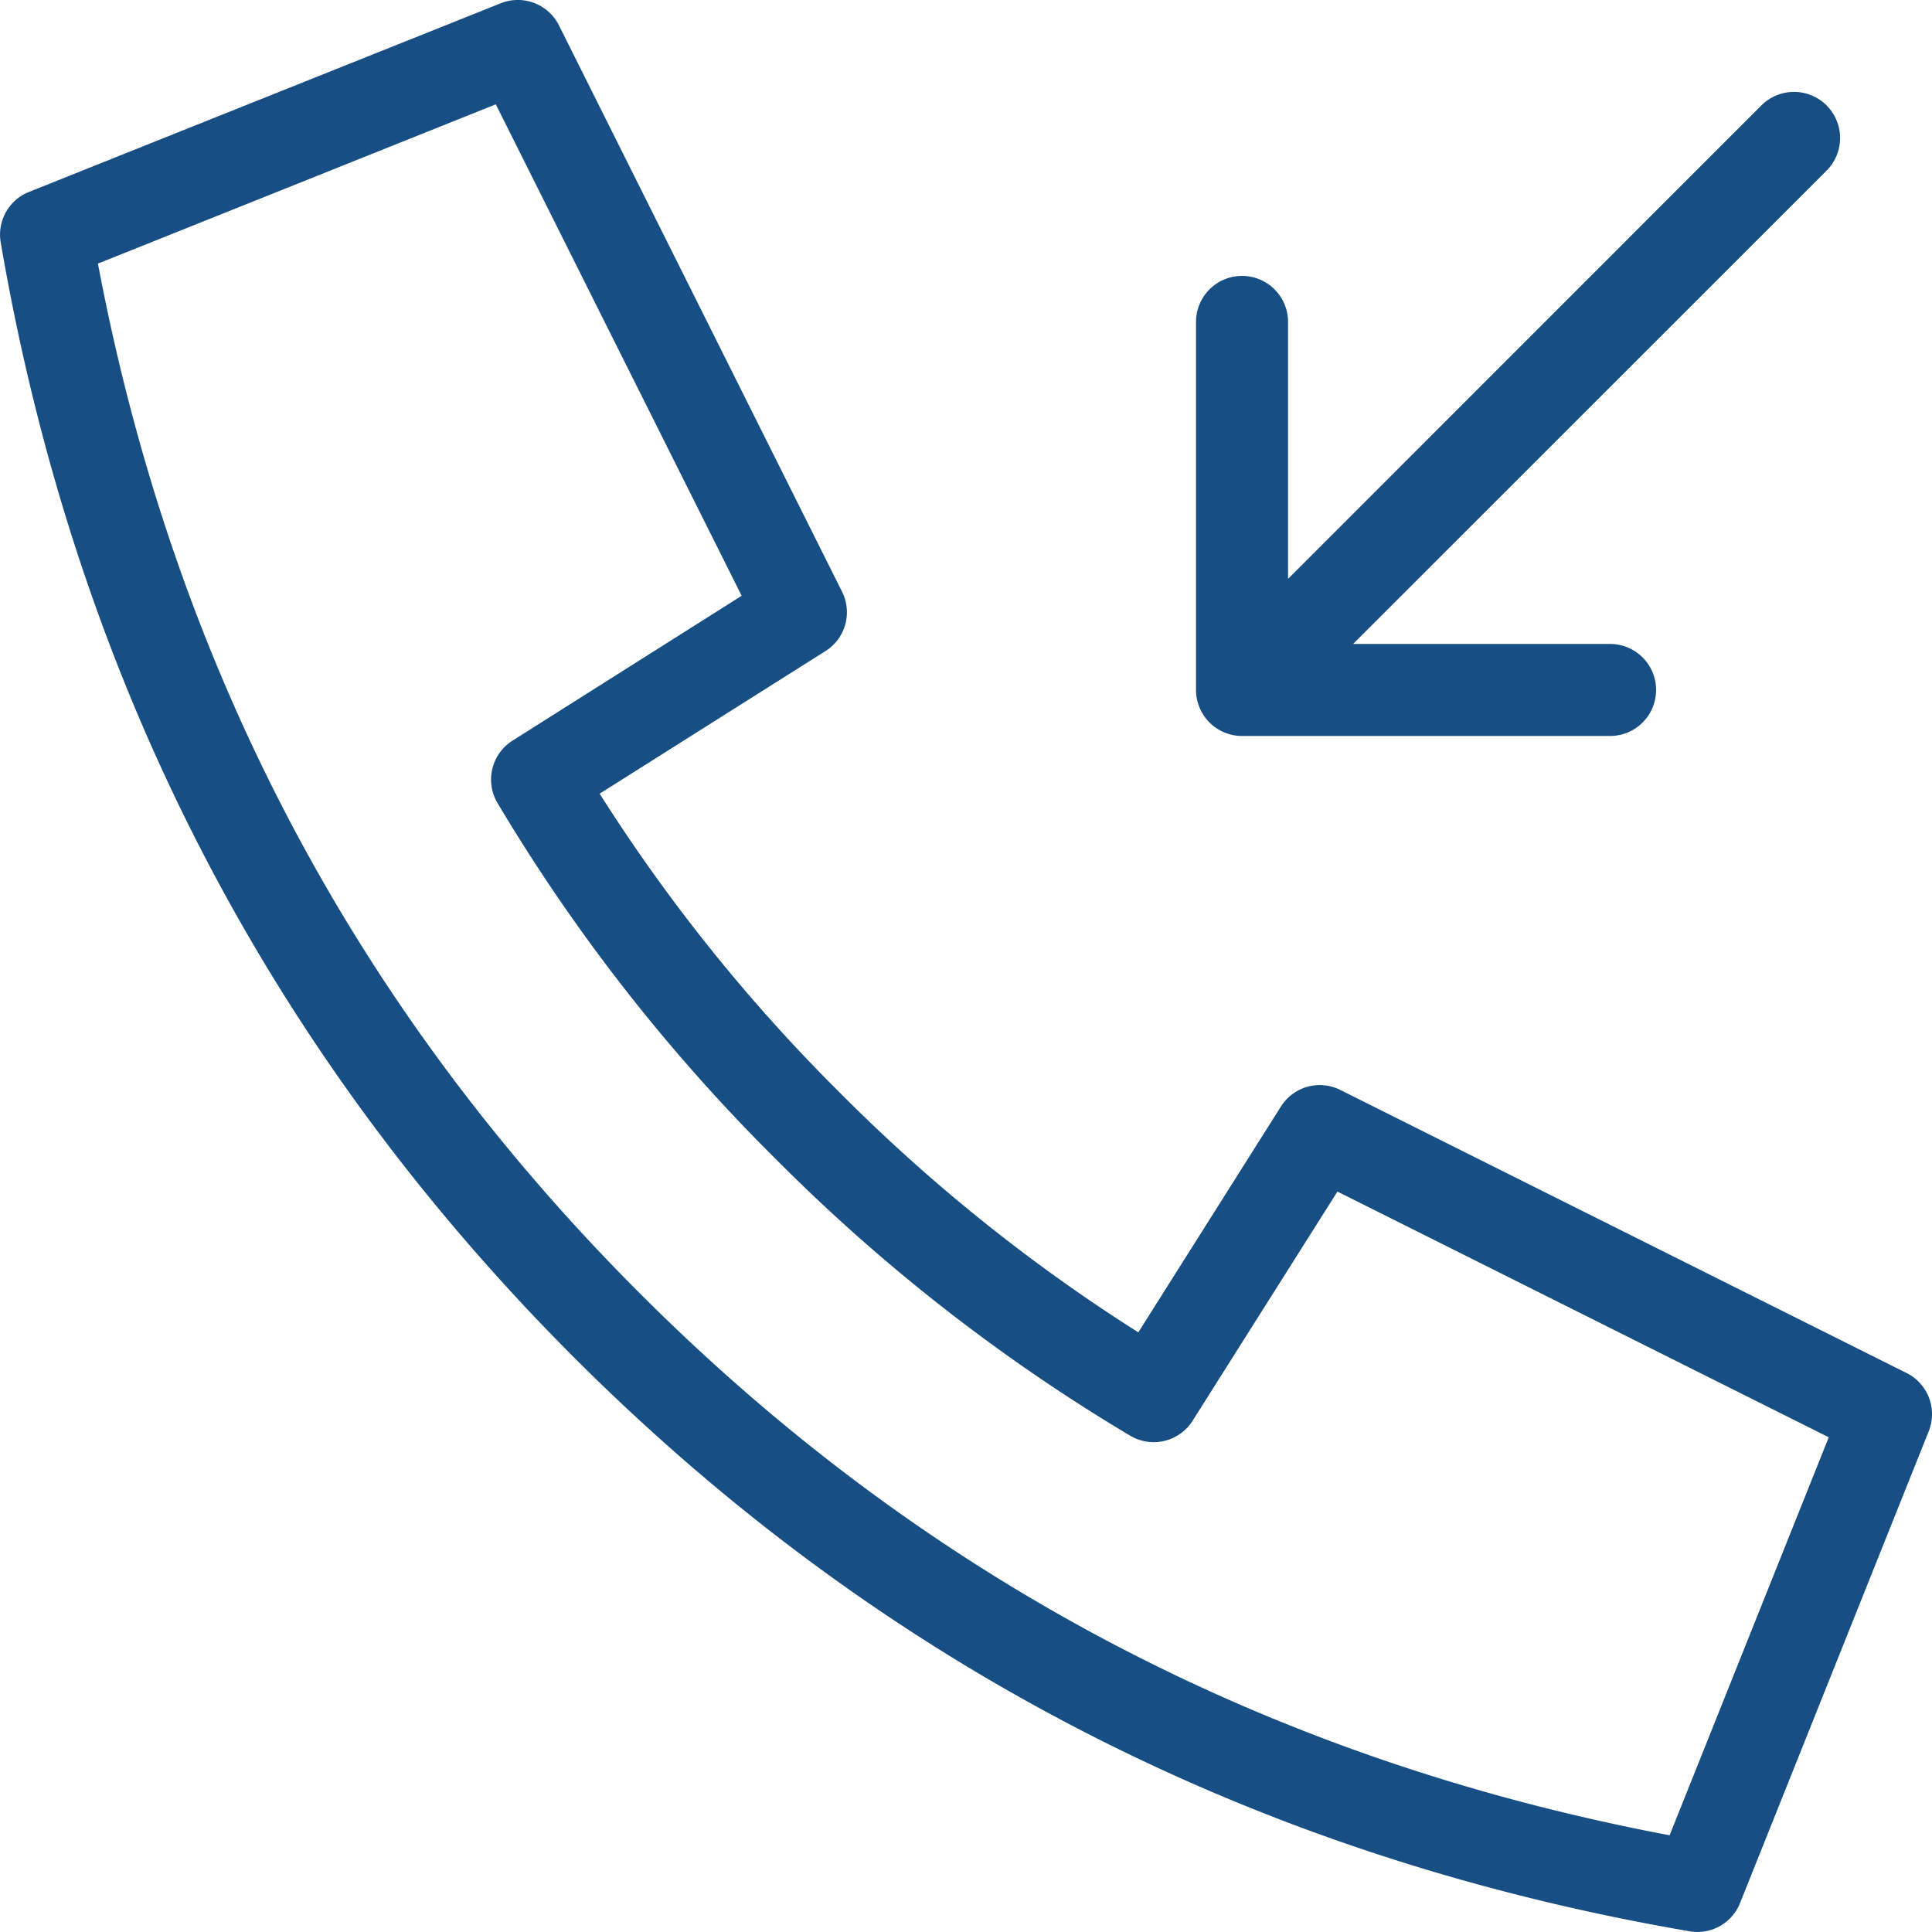 <svg xmlns="http://www.w3.org/2000/svg" xmlns:xlink="http://www.w3.org/1999/xlink" width="16" height="16" viewBox="0 0 16 16"><defs><path id="sj9da" d="M977.953 18.047a14.21 14.21 0 0 0 2.474 1.987l1.181-1.87a.38.38 0 0 1 .493-.137l4.689 2.344a.381.381 0 0 1 .183.482l-1.563 3.908a.38.38 0 0 1-.418.233c-3.608-.619-6.69-2.205-9.236-4.75-2.545-2.546-4.131-5.629-4.75-9.236a.38.38 0 0 1 .233-.418l3.908-1.563a.381.381 0 0 1 .482.183l2.344 4.689a.38.38 0 0 1-.137.493l-1.87 1.181a14.21 14.21 0 0 0 1.987 2.474zm4.253-3.714h2.128a.38.38 0 1 1 0 .762h-3.048a.381.381 0 0 1-.381-.381v-3.048a.38.38 0 1 1 .762 0v2.128l3.92-3.921a.381.381 0 1 1 .54.54zm-.13 4.535l-1.2 1.899a.381.381 0 0 1-.516.123 14.864 14.864 0 0 1-2.942-2.298 14.863 14.863 0 0 1-2.298-2.942.381.381 0 0 1 .124-.516l1.898-1.2-2.036-4.07-3.295 1.319c.628 3.324 2.123 6.164 4.488 8.528 2.363 2.365 5.204 3.86 8.528 4.488l1.318-3.296z"/></defs><g><g transform="translate(-971 -9)"><use fill="#174e83" xlink:href="#sj9da"/></g></g></svg>